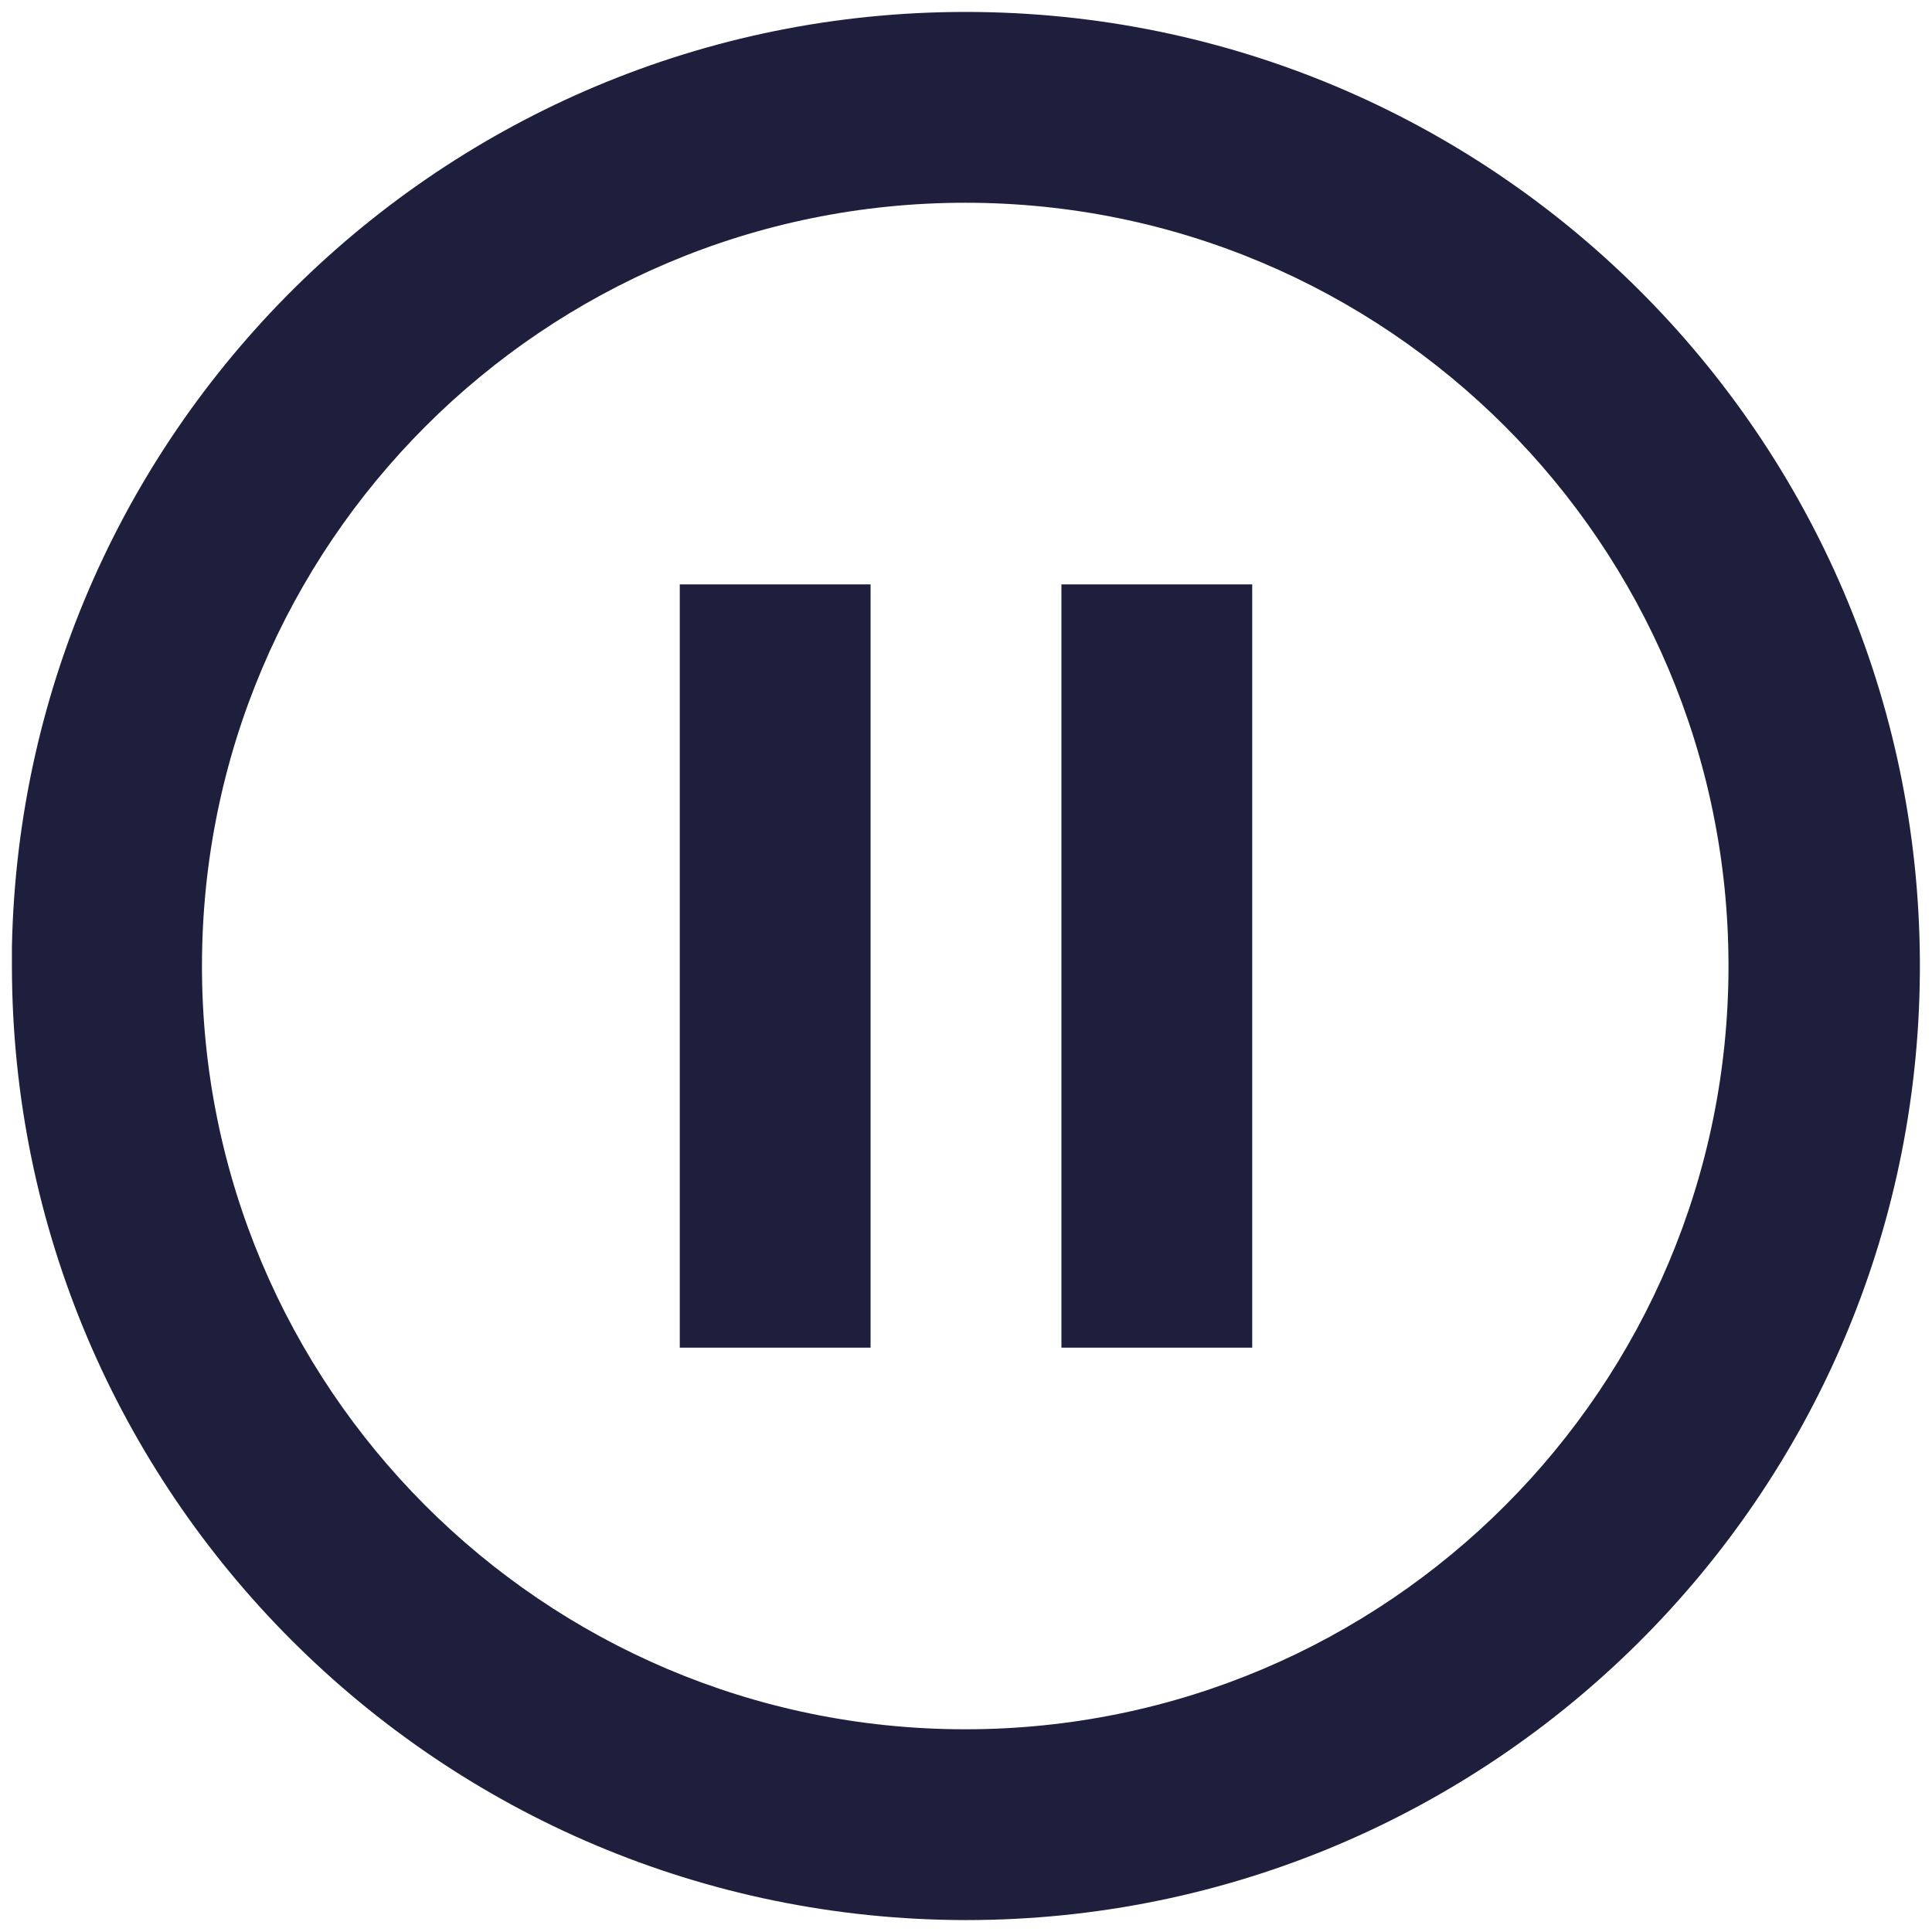 <svg width="54" height="54" viewBox="0 0 54 54" fill="none" xmlns="http://www.w3.org/2000/svg">
<path d="M27 53.667C12.279 53.651 0.349 41.721 0.333 27V26.467C0.626 11.812 12.692 0.141 27.348 0.336C42.005 0.53 53.757 12.517 53.661 27.174C53.565 41.832 41.657 53.664 27 53.667ZM26.957 48.334H27C38.778 48.322 48.318 38.767 48.312 26.99C48.306 15.212 38.757 5.667 26.979 5.667C15.201 5.667 5.651 15.212 5.645 26.99C5.639 38.767 15.179 48.322 26.957 48.334ZM35 37.667H29.667V16.334H35V37.667ZM24.333 37.667H19V16.334H24.333V37.667Z" fill="#1E1F3C"/>
</svg>
